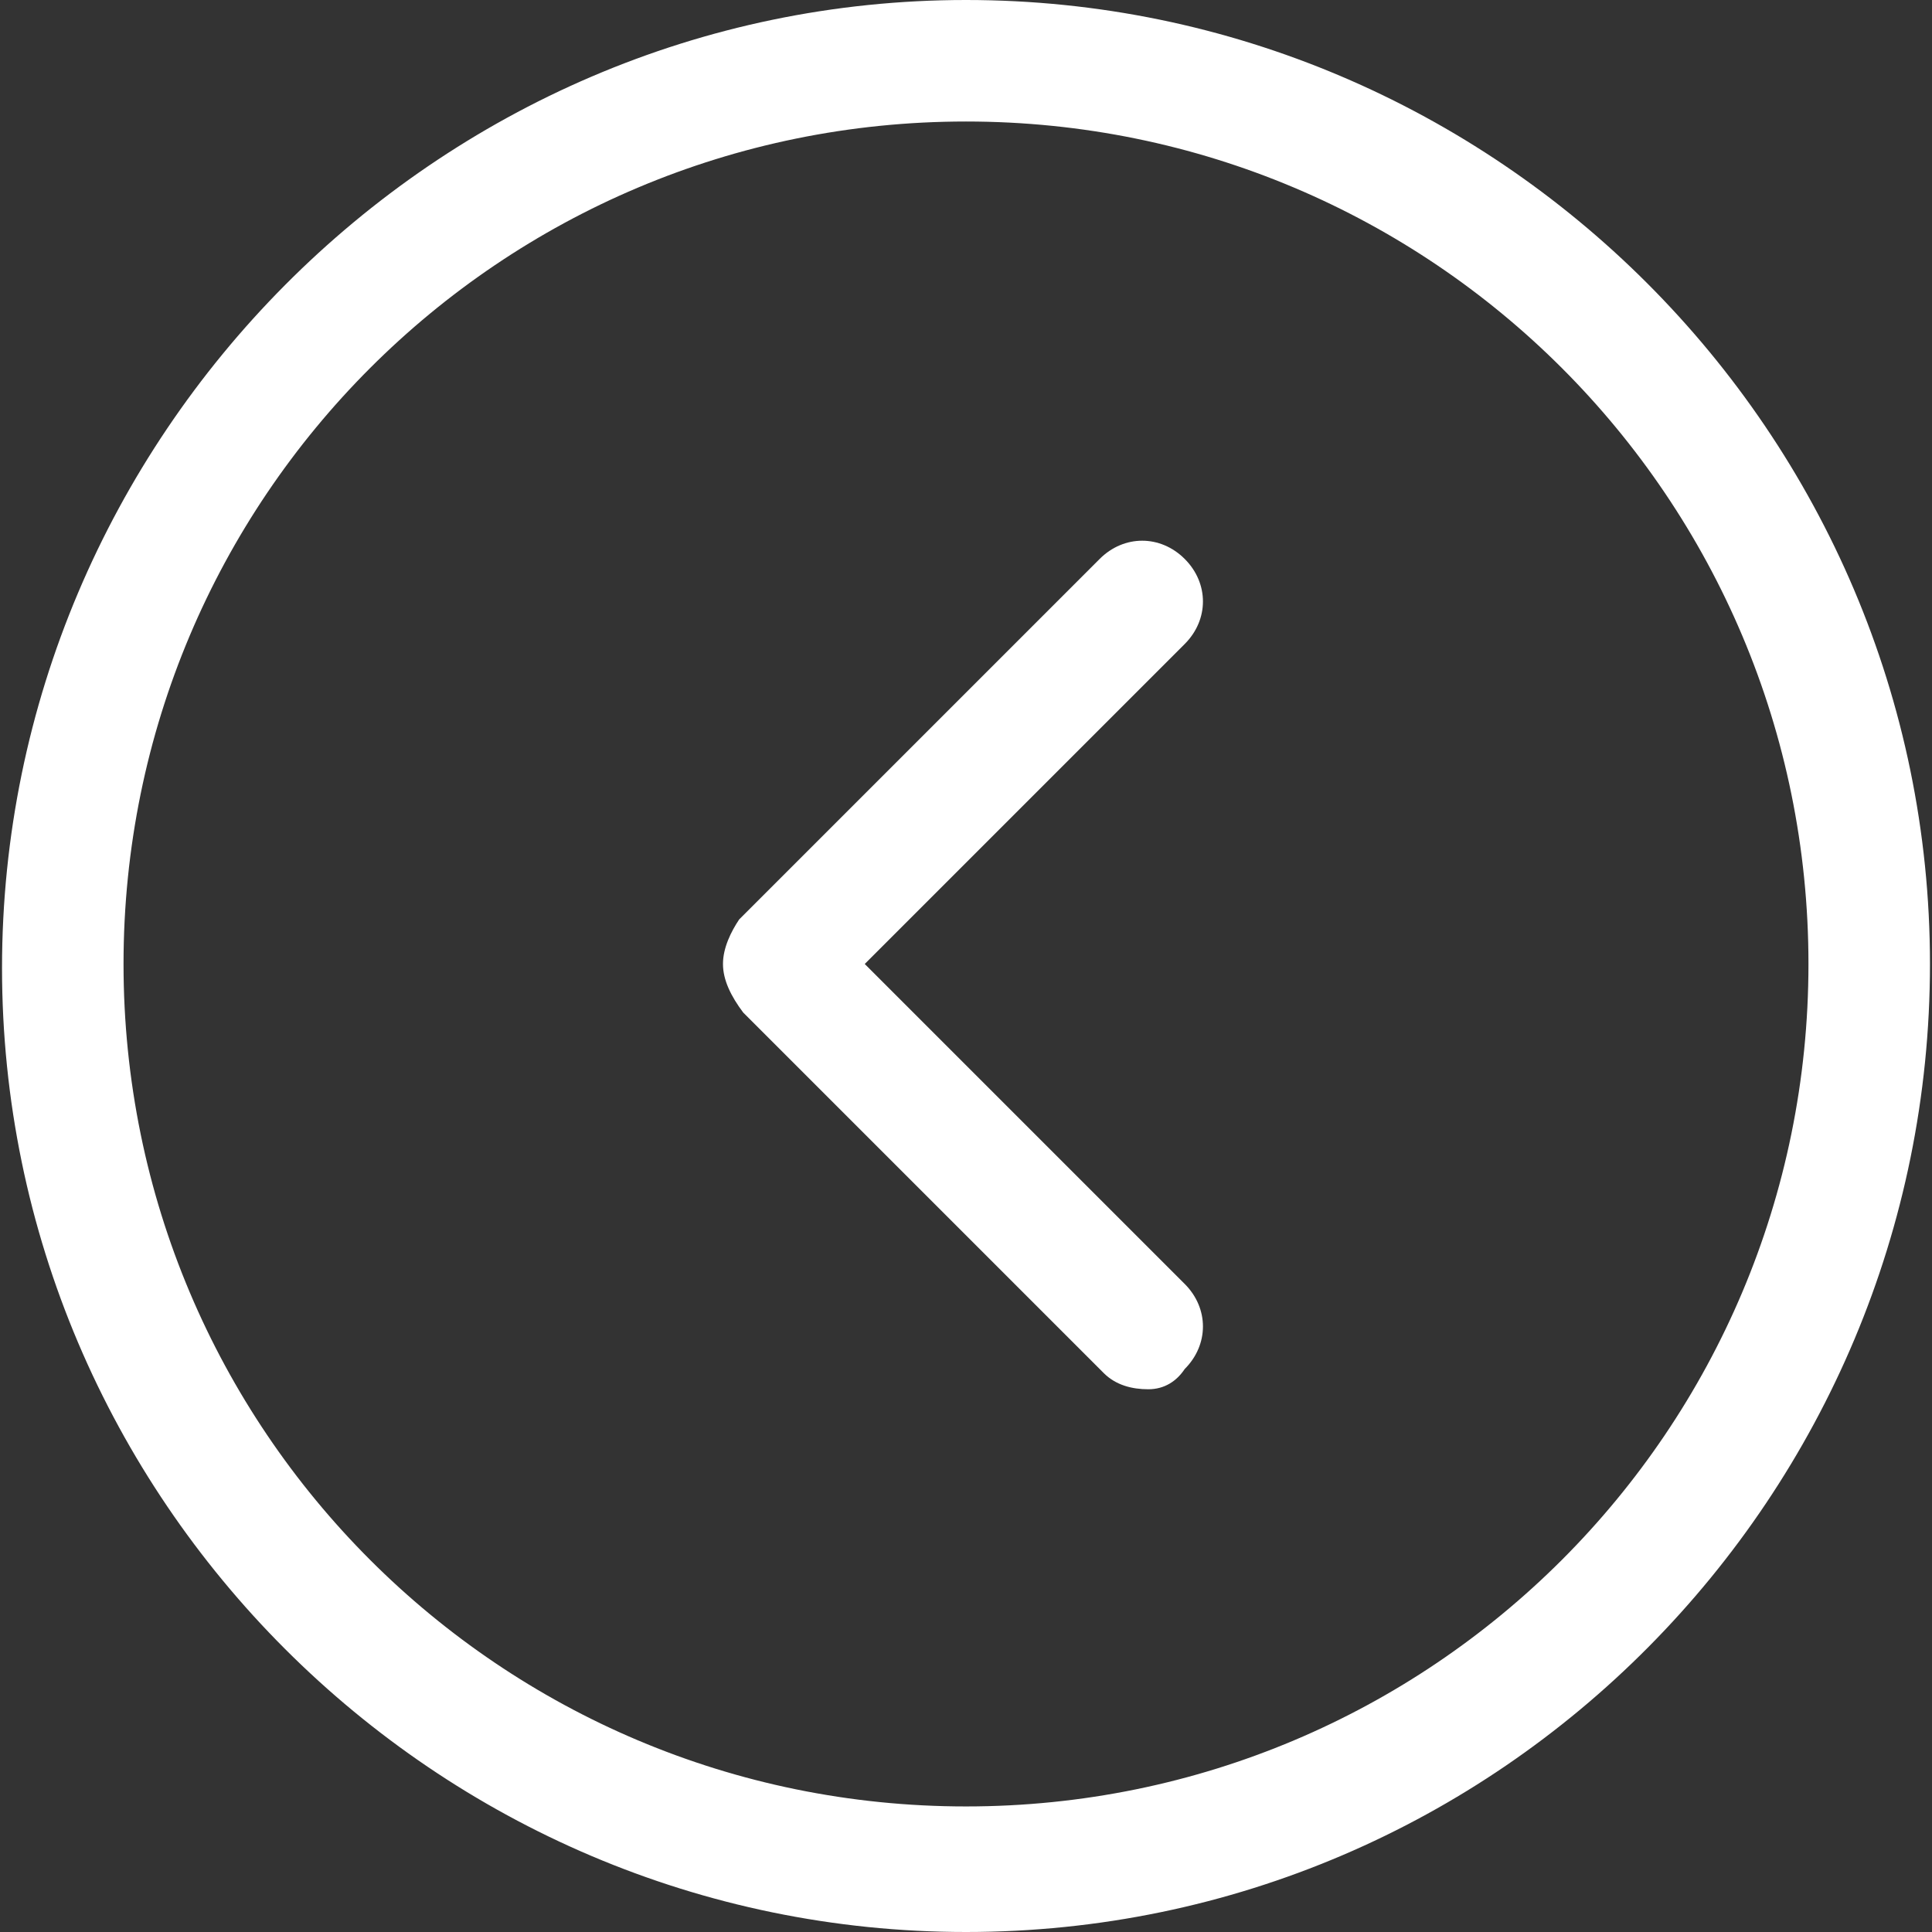 <?xml version="1.0" encoding="iso-8859-1"?>
<!-- Generator: Adobe Illustrator 19.1.0, SVG Export Plug-In . SVG Version: 6.00 Build 0)  -->
<svg xmlns="http://www.w3.org/2000/svg" xmlns:xlink="http://www.w3.org/1999/xlink" version="1.1" id="Capa_1" x="0px" y="0px" viewBox="0 0 509.889 509.889" style="enable-background:new 0 0 509.889 509.889;" xml:space="preserve" width="512px" height="512px">
<rect x="0" y="0" width="509.889" height="509.889" fill="#333333" stroke="none"/>
<g>
	<g>
		<path d="M254.944,509.889c-140.032,0-254.41-114.378-254.41-254.41S114.912,0,254.944,0    s254.41,114.378,254.41,254.41S396.046,509.889,254.944,509.889z M254.944,32.068c-122.929,0-222.342,99.412-222.342,222.342    s99.412,222.342,222.342,222.342s222.342-99.412,222.342-222.342S377.874,32.069,254.944,32.068z" fill="#FFFFFF"/>
		<path d="M303.047,366.65c-4.276,0-8.552-1.069-11.758-4.276l-95.137-95.137    c-3.207-4.276-5.345-8.552-5.345-12.827c0-4.276,2.138-8.552,4.276-11.758l95.137-95.137c6.414-6.414,16.034-6.414,22.448,0    c6.414,6.414,6.414,16.034,0,22.448l-84.447,84.447l84.447,84.447c6.414,6.414,6.414,16.034,0,22.448    C310.53,364.512,307.323,366.65,303.047,366.65z" fill="#FFFFFF"/>
	</g>
</g>
<g>
</g>
<g>
</g>
<g>
</g>
<g>
</g>
<g>
</g>
<g>
</g>
<g>
</g>
<g>
</g>
<g>
</g>
<g>
</g>
<g>
</g>
<g>
</g>
<g>
</g>
<g>
</g>
<g>
</g>
</svg>
